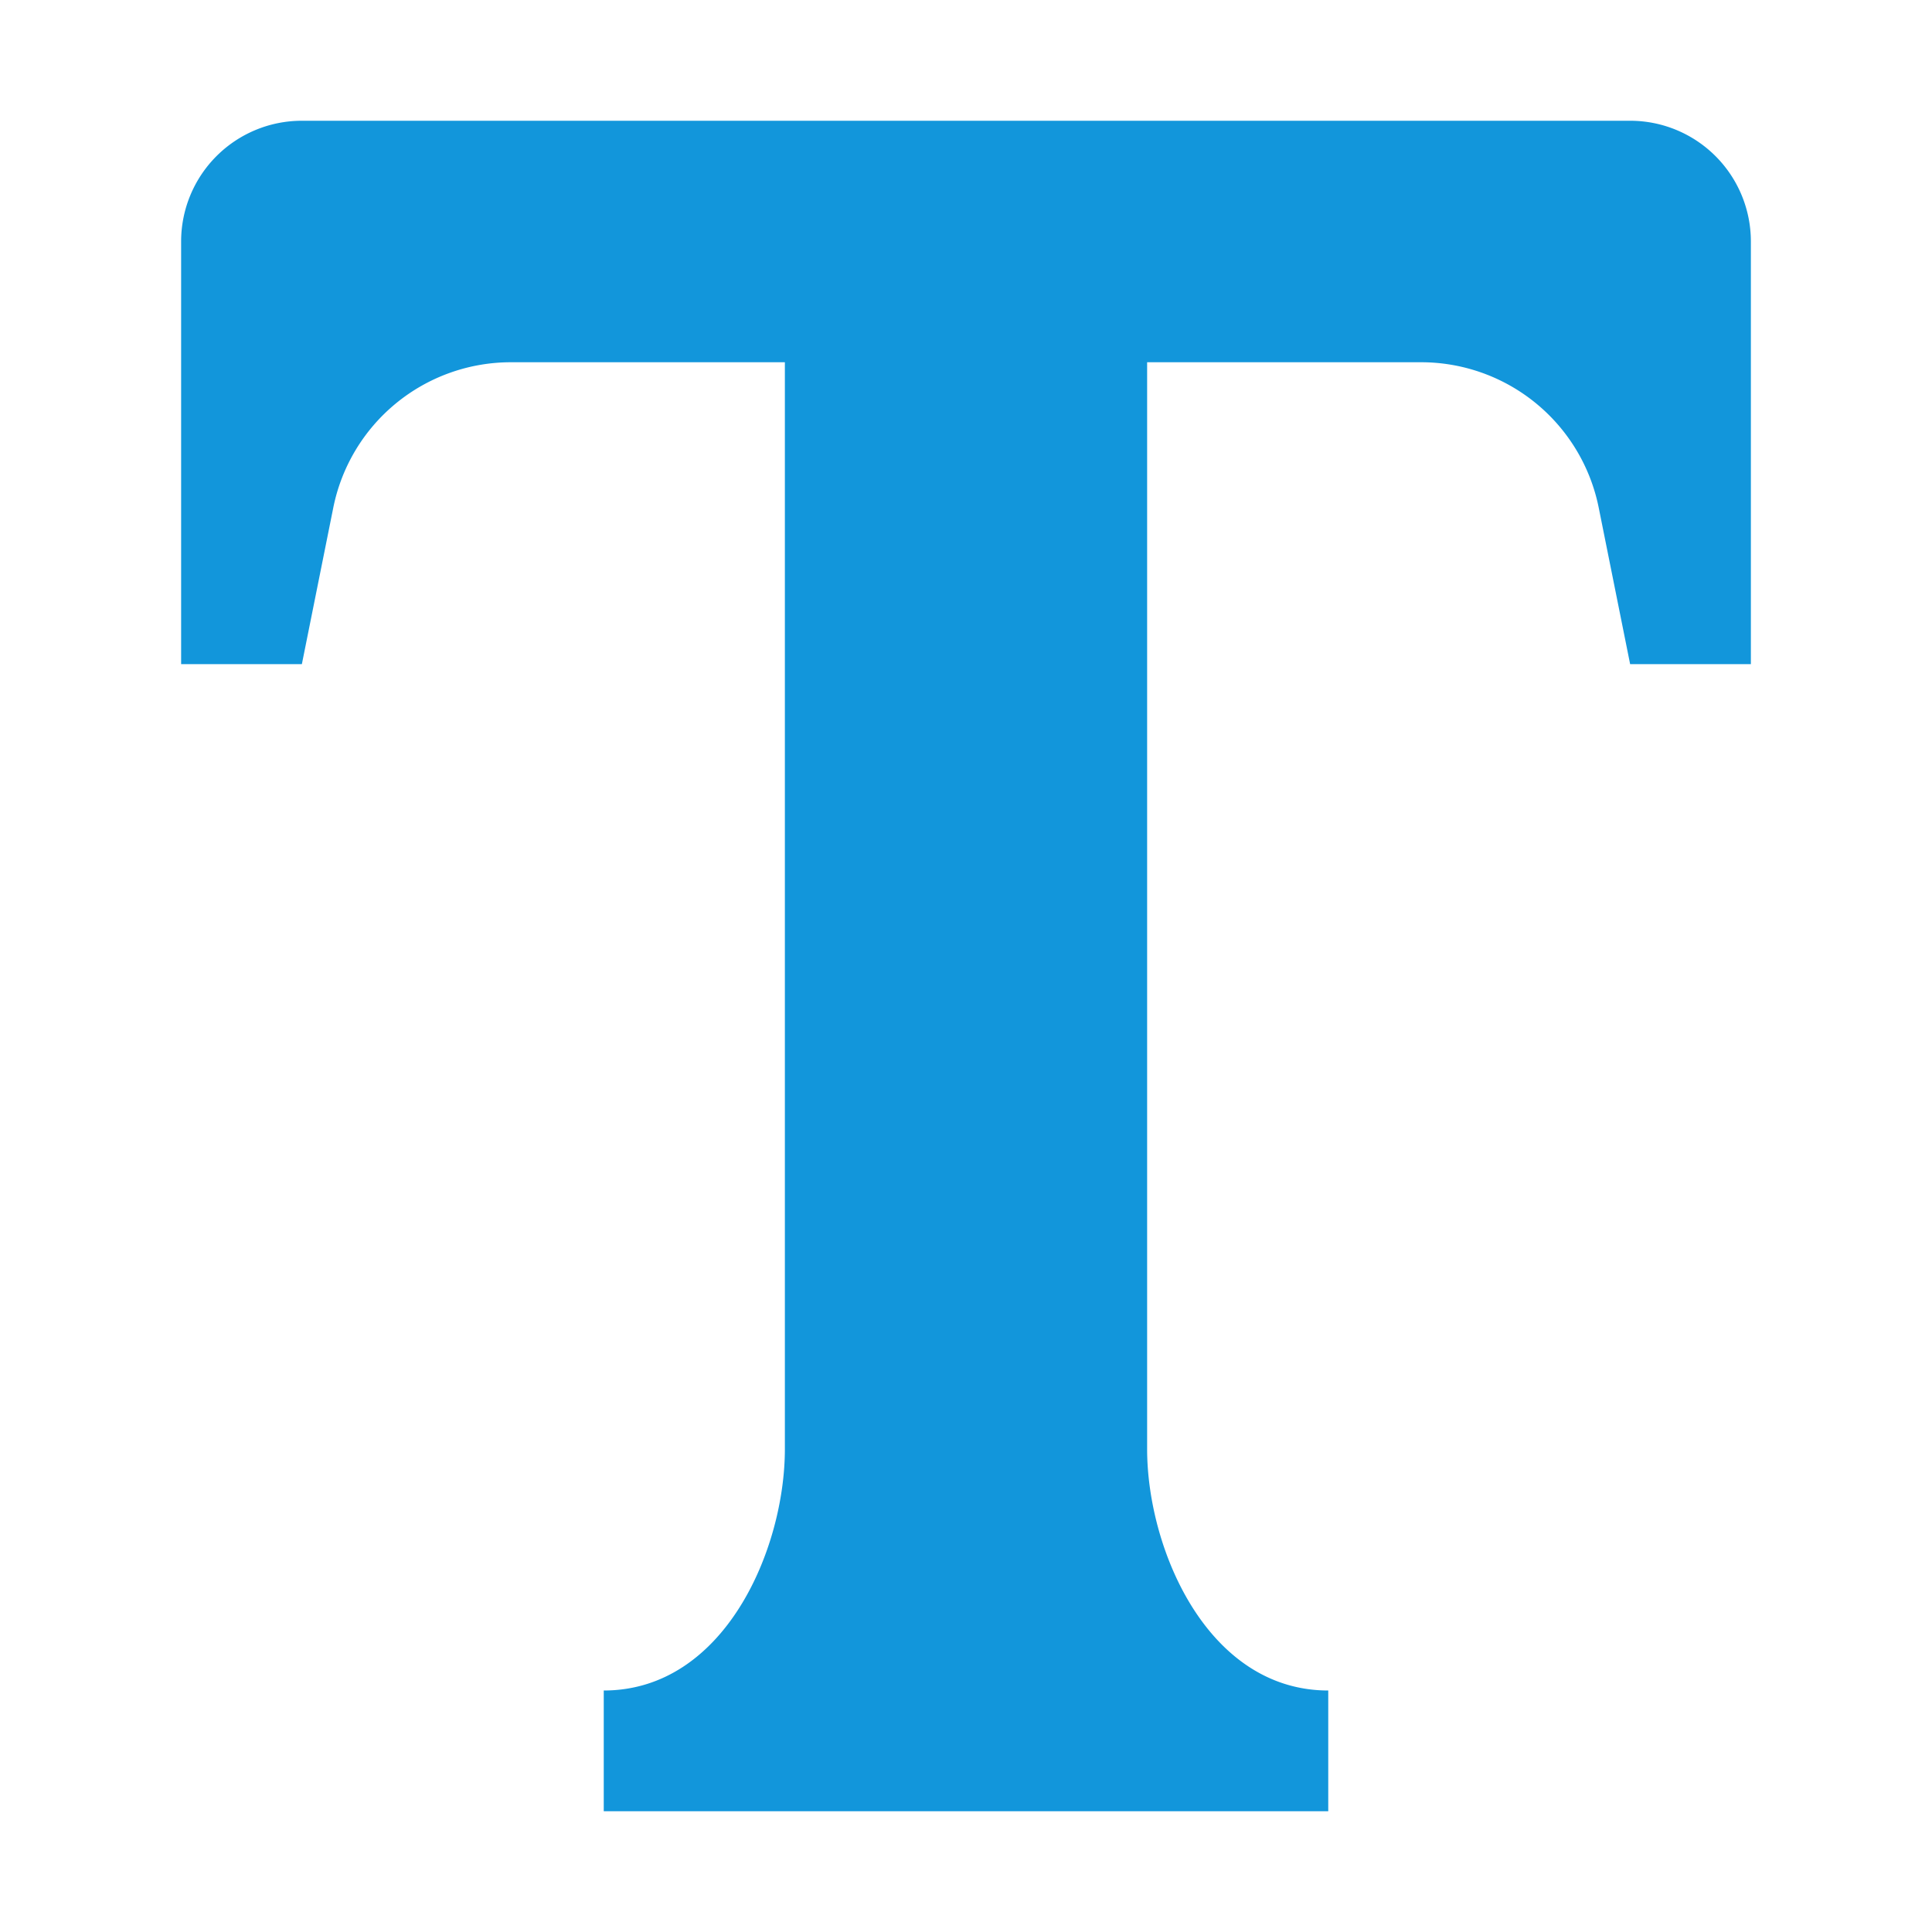 <?xml version="1.0" standalone="no"?><!DOCTYPE svg PUBLIC "-//W3C//DTD SVG 1.1//EN" "http://www.w3.org/Graphics/SVG/1.1/DTD/svg11.dtd"><svg t="1643165462774" class="icon" viewBox="0 0 1024 1024" version="1.1" xmlns="http://www.w3.org/2000/svg" p-id="2046" width="128" height="128" xmlns:xlink="http://www.w3.org/1999/xlink"><defs><style type="text/css"></style></defs><path d="M320 896c64 0 96-74.88 96-128V192H270.72a96 96 0 0 0-94.08 77.12L160 352H96V128a64 64 0 0 1 64-64h704a64 64 0 0 1 64 64v224h-64l-16.64-82.88A96 96 0 0 0 753.28 192H608v576c0 53.12 32 128 96 128v64H320z" fill="#1296db" p-id="2047"></path></svg>